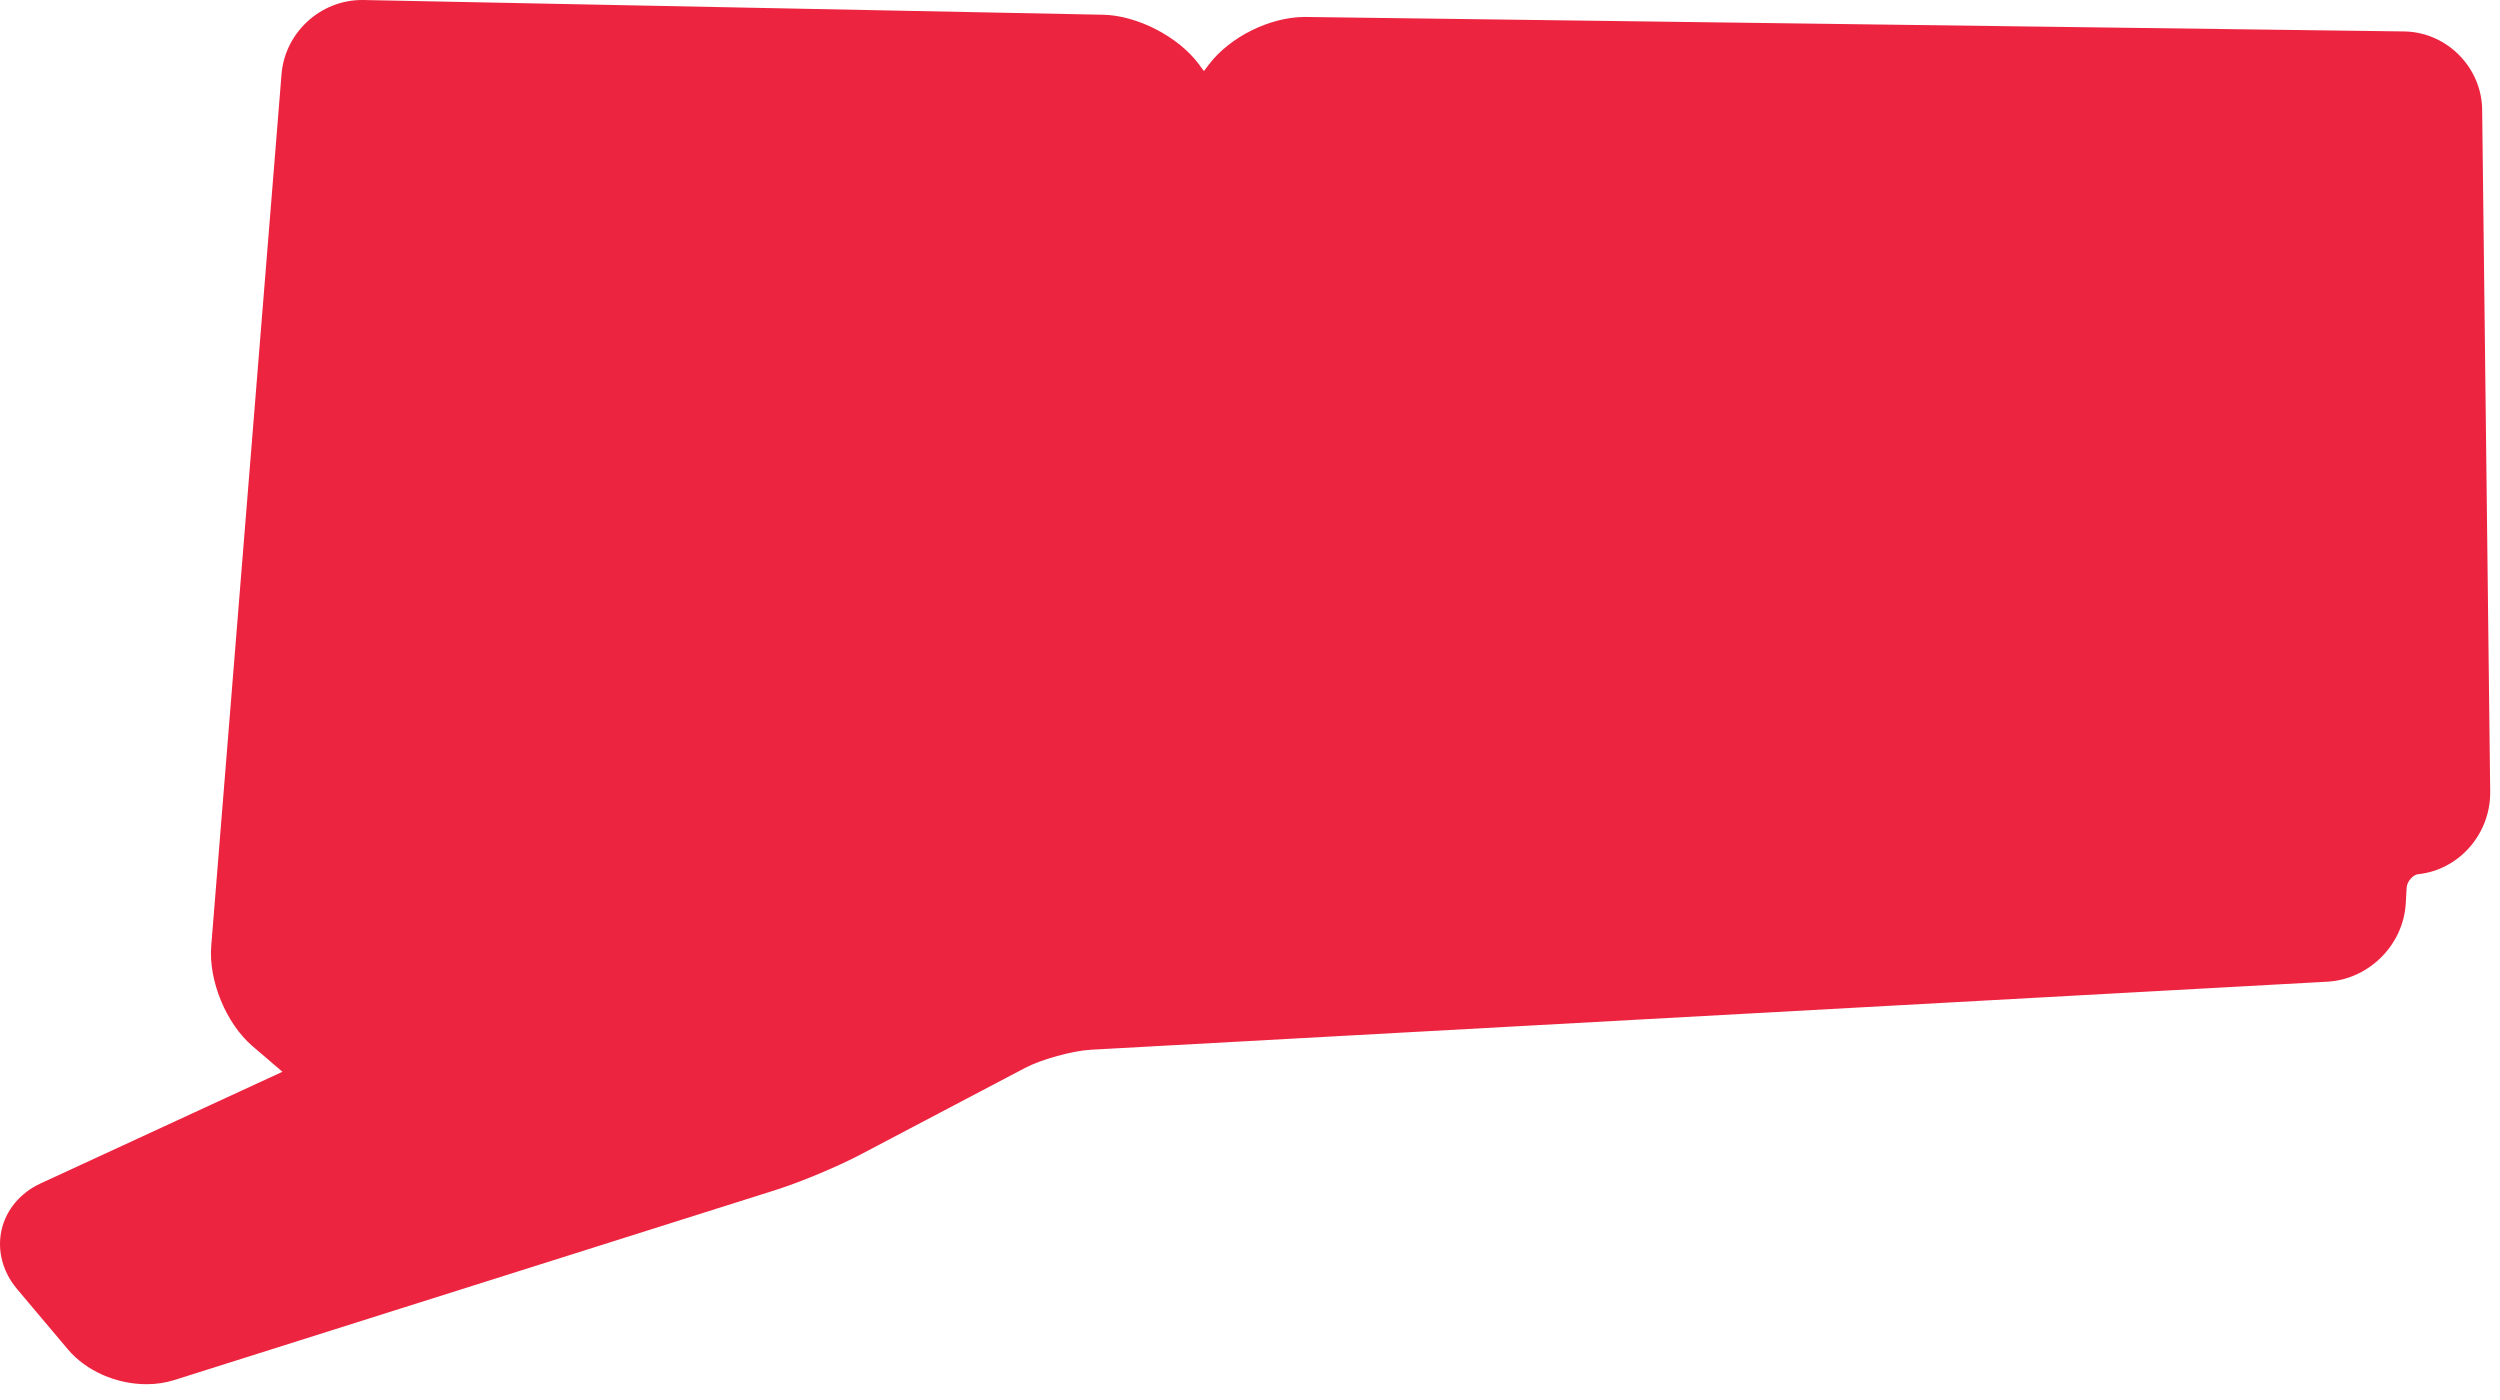 <svg width="150" height="84" viewBox="0 0 150 84" fill="none" xmlns="http://www.w3.org/2000/svg">
<path d="M7.193 81.173L1.985 74.231C7.193 70.898 21.578 66.788 19.453 63.442C17.911 61.013 16.44 60.965 14.899 59.596L20.036 2.569H66.788L72.439 6.679L77.063 2.569L145.906 4.11V46.238C145.906 48.807 146.934 50.348 142.824 51.889C138.714 53.43 141.796 52.917 140.255 54.458C138.714 55.999 66.788 59.596 63.192 59.596C59.596 59.596 52.403 67.302 49.32 67.816C46.854 68.227 20.208 76.892 7.193 81.173Z" fill="#ED243F"/>
<path d="M8.793 83.052C6.969 83.052 5.163 82.252 4.077 80.965L1.024 77.343C0.16 76.318 -0.18 75.03 0.091 73.81C0.363 72.59 1.217 71.569 2.435 71.006L16.946 64.307L15.153 62.771C13.573 61.421 12.507 58.84 12.673 56.769L16.891 4.459C17.092 1.959 19.216 0 21.727 0L21.821 0.001L66.183 0.884C68.239 0.925 70.711 2.203 71.933 3.856L72.234 4.263L72.534 3.871C73.783 2.218 76.204 1.017 78.292 1.017L144.238 1.886C146.795 1.919 148.899 4.027 148.93 6.583L149.412 47.503C149.441 50.031 147.537 52.205 145.076 52.453C144.799 52.481 144.421 52.875 144.399 53.254L144.346 54.2C144.203 56.7 142.134 58.764 139.636 58.902L65.449 62.984C64.355 63.045 62.476 63.563 61.507 64.074L51.602 69.287C50.238 70.005 48.018 70.931 46.549 71.396L10.44 82.808C9.923 82.97 9.37 83.052 8.793 83.052ZM4.442 74.775L7.337 78.217C7.574 78.499 8.184 78.79 8.793 78.79C8.968 78.79 9.085 78.764 9.152 78.744L45.262 67.332C46.484 66.945 48.477 66.113 49.614 65.515L59.519 60.302C61.044 59.499 63.491 58.823 65.212 58.727L139.398 54.646C139.721 54.628 140.069 54.281 140.088 53.958L140.141 53.012C140.281 50.559 142.261 48.451 144.649 48.211C144.87 48.189 145.15 47.874 145.146 47.553L144.664 6.634C144.662 6.383 144.431 6.152 144.18 6.148L78.305 5.28C77.558 5.28 76.368 5.866 75.934 6.441L75.459 7.071C74.651 8.141 73.474 8.755 72.23 8.755C70.972 8.755 69.788 8.129 68.981 7.037L68.504 6.391C68.059 5.79 66.844 5.162 66.097 5.147L21.735 4.264C21.447 4.264 21.162 4.525 21.14 4.802L16.922 57.112C16.864 57.837 17.368 59.057 17.922 59.53L20.304 61.565C21.377 62.482 21.895 63.721 21.723 64.965C21.551 66.21 20.717 67.262 19.435 67.854L4.442 74.775Z" fill="#ED243F"/>
</svg>
